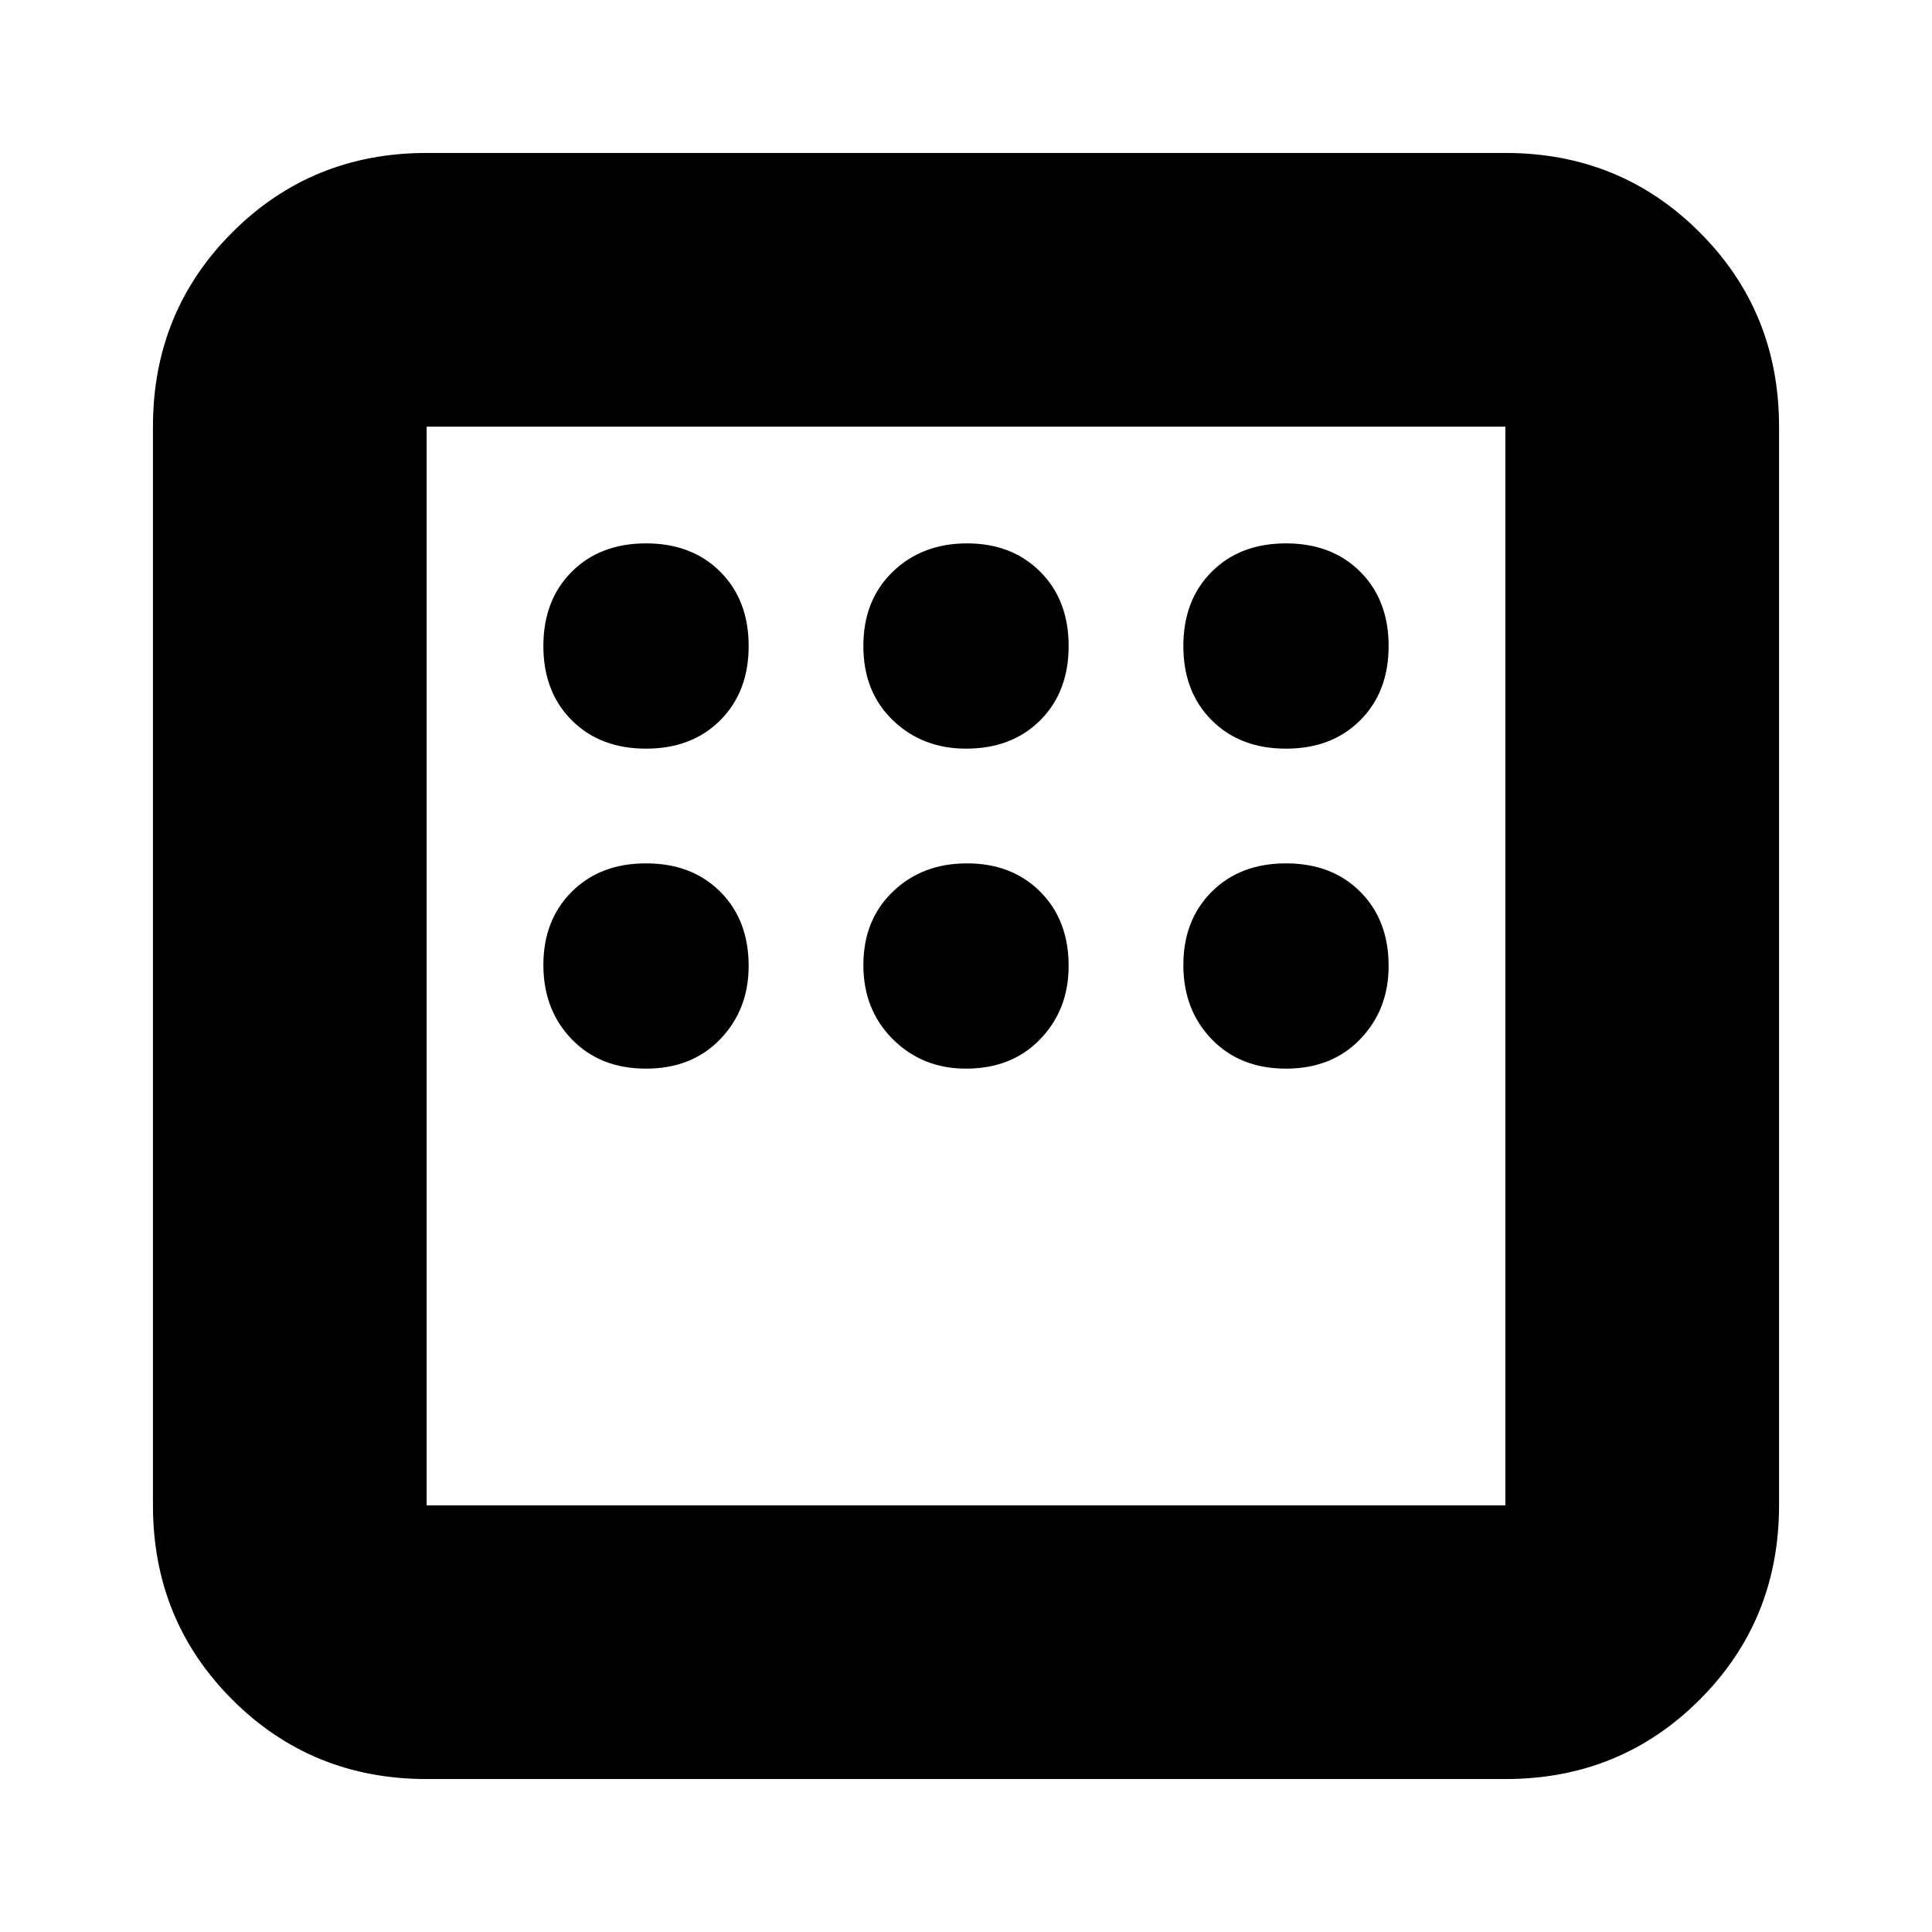 <svg xmlns="http://www.w3.org/2000/svg" height="24" viewBox="0 -960 960 960" width="24"><path d="M212-76q-57.12 0-96.56-39.44Q76-154.88 76-212v-536q0-57.13 39.44-96.56Q154.88-884 212-884h536q57.13 0 96.56 39.44Q884-805.13 884-748v536q0 57.12-39.44 96.56Q805.13-76 748-76H212Zm0-136h536v-536H212v536Zm0-536v536-536Zm109 160q22.8 0 36.9-14.1Q372-616.2 372-639q0-22.8-14.1-36.9Q343.8-690 321-690q-22.8 0-36.9 14.1Q270-661.8 270-639q0 22.8 14.1 36.9Q298.2-588 321-588Zm159 0q22.8 0 36.9-14.1Q531-616.2 531-639q0-22.8-14.1-36.9-14.1-14.1-36.4-14.1-22.3 0-36.9 14.1Q429-661.8 429-639q0 22.8 14.66 36.9Q458.33-588 480-588Zm159 0q22.8 0 36.9-14.1Q690-616.2 690-639q0-22.8-14.1-36.9Q661.8-690 639-690q-22.8 0-36.9 14.1Q588-661.8 588-639q0 22.8 14.1 36.9Q616.2-588 639-588Zm0 159q22.8 0 36.9-14.66Q690-458.33 690-480q0-22.8-14.1-36.9Q661.8-531 639-531q-22.8 0-36.9 14.1-14.1 14.1-14.1 36.4 0 22.3 14.1 36.9Q616.2-429 639-429Zm-159 0q22.8 0 36.9-14.66Q531-458.33 531-480q0-22.8-14.1-36.9-14.1-14.1-36.4-14.1-22.3 0-36.9 14.1-14.6 14.1-14.6 36.4 0 22.3 14.66 36.9Q458.33-429 480-429Zm-159 0q22.8 0 36.9-14.66Q372-458.33 372-480q0-22.8-14.1-36.9Q343.8-531 321-531q-22.8 0-36.9 14.1-14.1 14.1-14.1 36.4 0 22.3 14.1 36.9Q298.2-429 321-429Z"/></svg>
